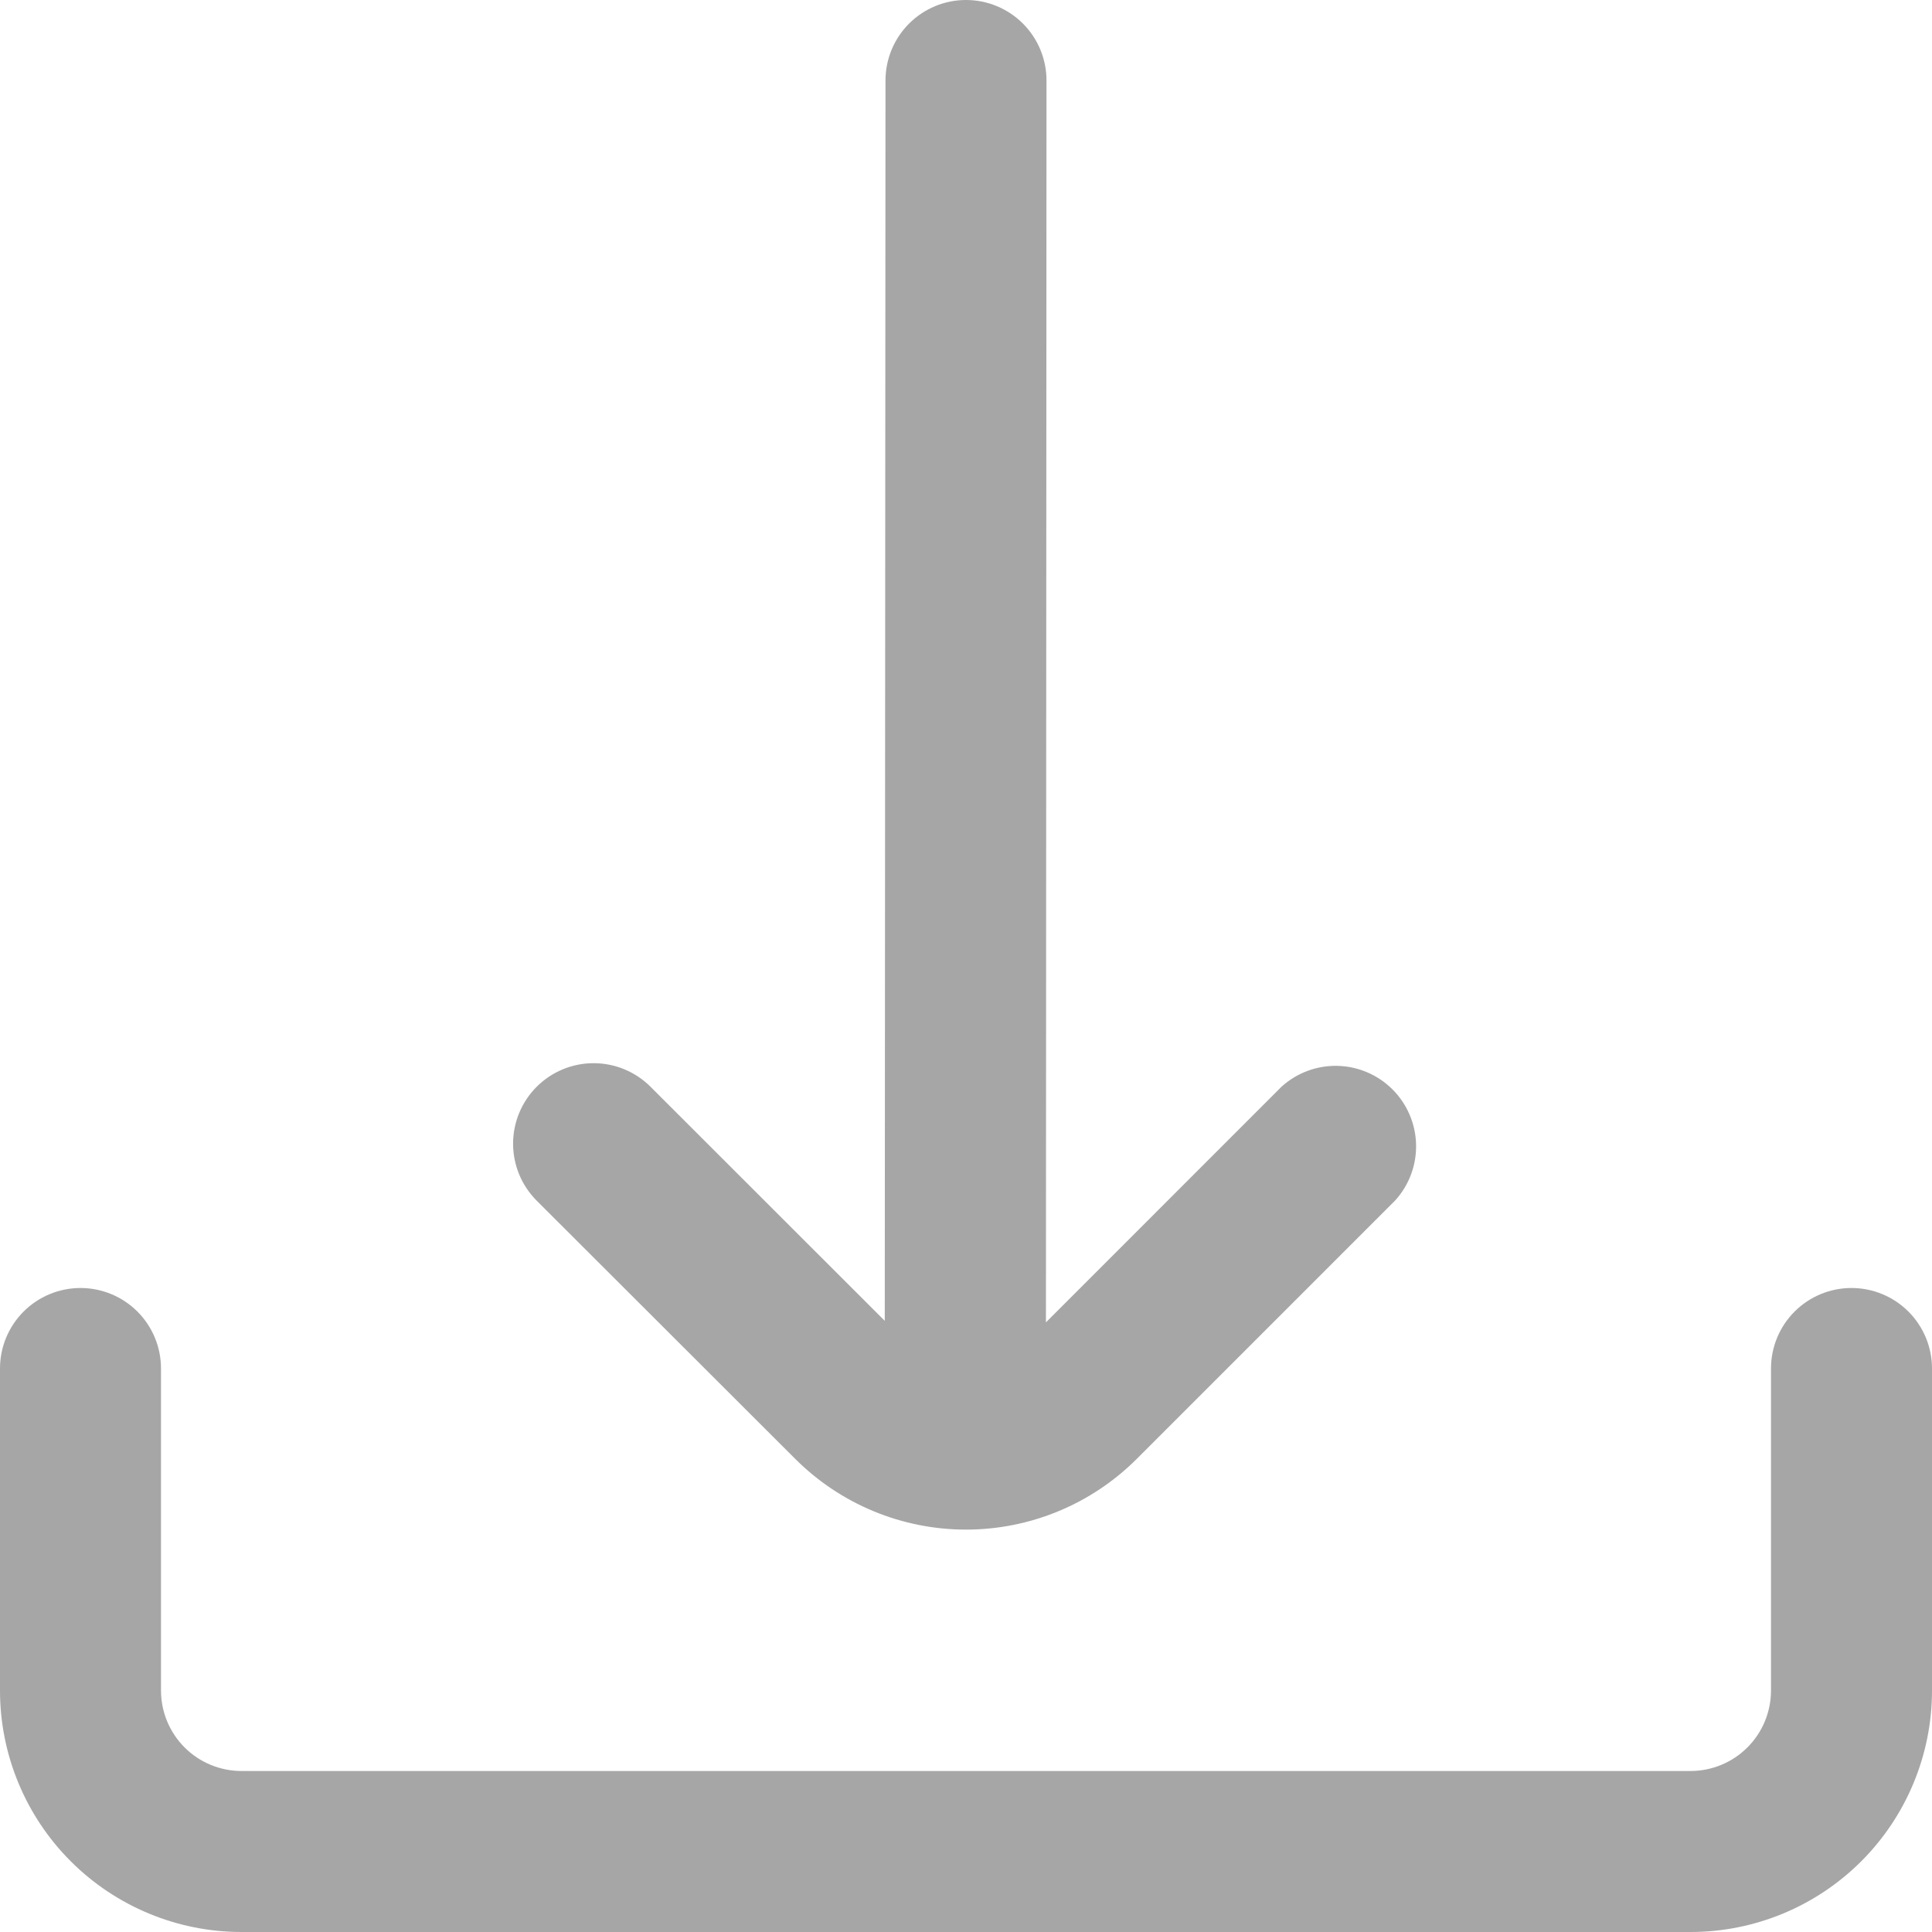 <svg width="512" height="512" viewBox="0 0 512 512" fill="none" xmlns="http://www.w3.org/2000/svg">
<g clip-path="url(#clip0_3515_3714)">
<path d="M210.73 386.603C216.674 392.55 223.731 397.268 231.499 400.487C239.266 403.706 247.592 405.362 256 405.362C264.408 405.362 272.733 403.706 280.501 400.487C288.269 397.268 295.326 392.55 301.269 386.603L369.77 318.101C373.443 314.039 375.413 308.72 375.273 303.246C375.132 297.772 372.892 292.561 369.015 288.693C365.139 284.825 359.923 282.595 354.449 282.466C348.974 282.337 343.659 284.319 339.605 288L277.184 350.443L277.333 21.333C277.333 15.675 275.085 10.249 271.085 6.248C267.084 2.248 261.658 0 256 0C250.342 0 244.916 2.248 240.915 6.248C236.914 10.249 234.666 15.675 234.666 21.333L234.474 350.037L172.394 288C168.391 284 162.963 281.754 157.304 281.756C151.645 281.758 146.219 284.008 142.218 288.011C138.218 292.014 135.972 297.442 135.974 303.101C135.976 308.76 138.226 314.186 142.229 318.187L210.73 386.603Z" fill="#A6A6A6"/>
<path d="M490.667 341.333C485.009 341.333 479.582 343.581 475.582 347.581C471.581 351.582 469.333 357.008 469.333 362.666V448C469.333 453.658 467.086 459.084 463.085 463.085C459.084 467.085 453.658 469.333 448 469.333H64C58.342 469.333 52.916 467.085 48.915 463.085C44.914 459.084 42.667 453.658 42.667 448V362.666C42.667 357.008 40.419 351.582 36.418 347.581C32.417 343.581 26.991 341.333 21.333 341.333C15.675 341.333 10.249 343.581 6.248 347.581C2.248 351.582 0 357.008 0 362.666L0 448C0 464.974 6.743 481.252 18.745 493.255C30.747 505.257 47.026 512 64 512H448C464.974 512 481.253 505.257 493.255 493.255C505.257 481.252 512 464.974 512 448V362.666C512 357.008 509.752 351.582 505.752 347.581C501.751 343.581 496.325 341.333 490.667 341.333Z" fill="#A6A6A6"/>
</g>
<defs>
<clipPath id="clip0_3515_3714">
<rect width="512" height="512" fill="white"/>
</clipPath>
</defs>
</svg>
